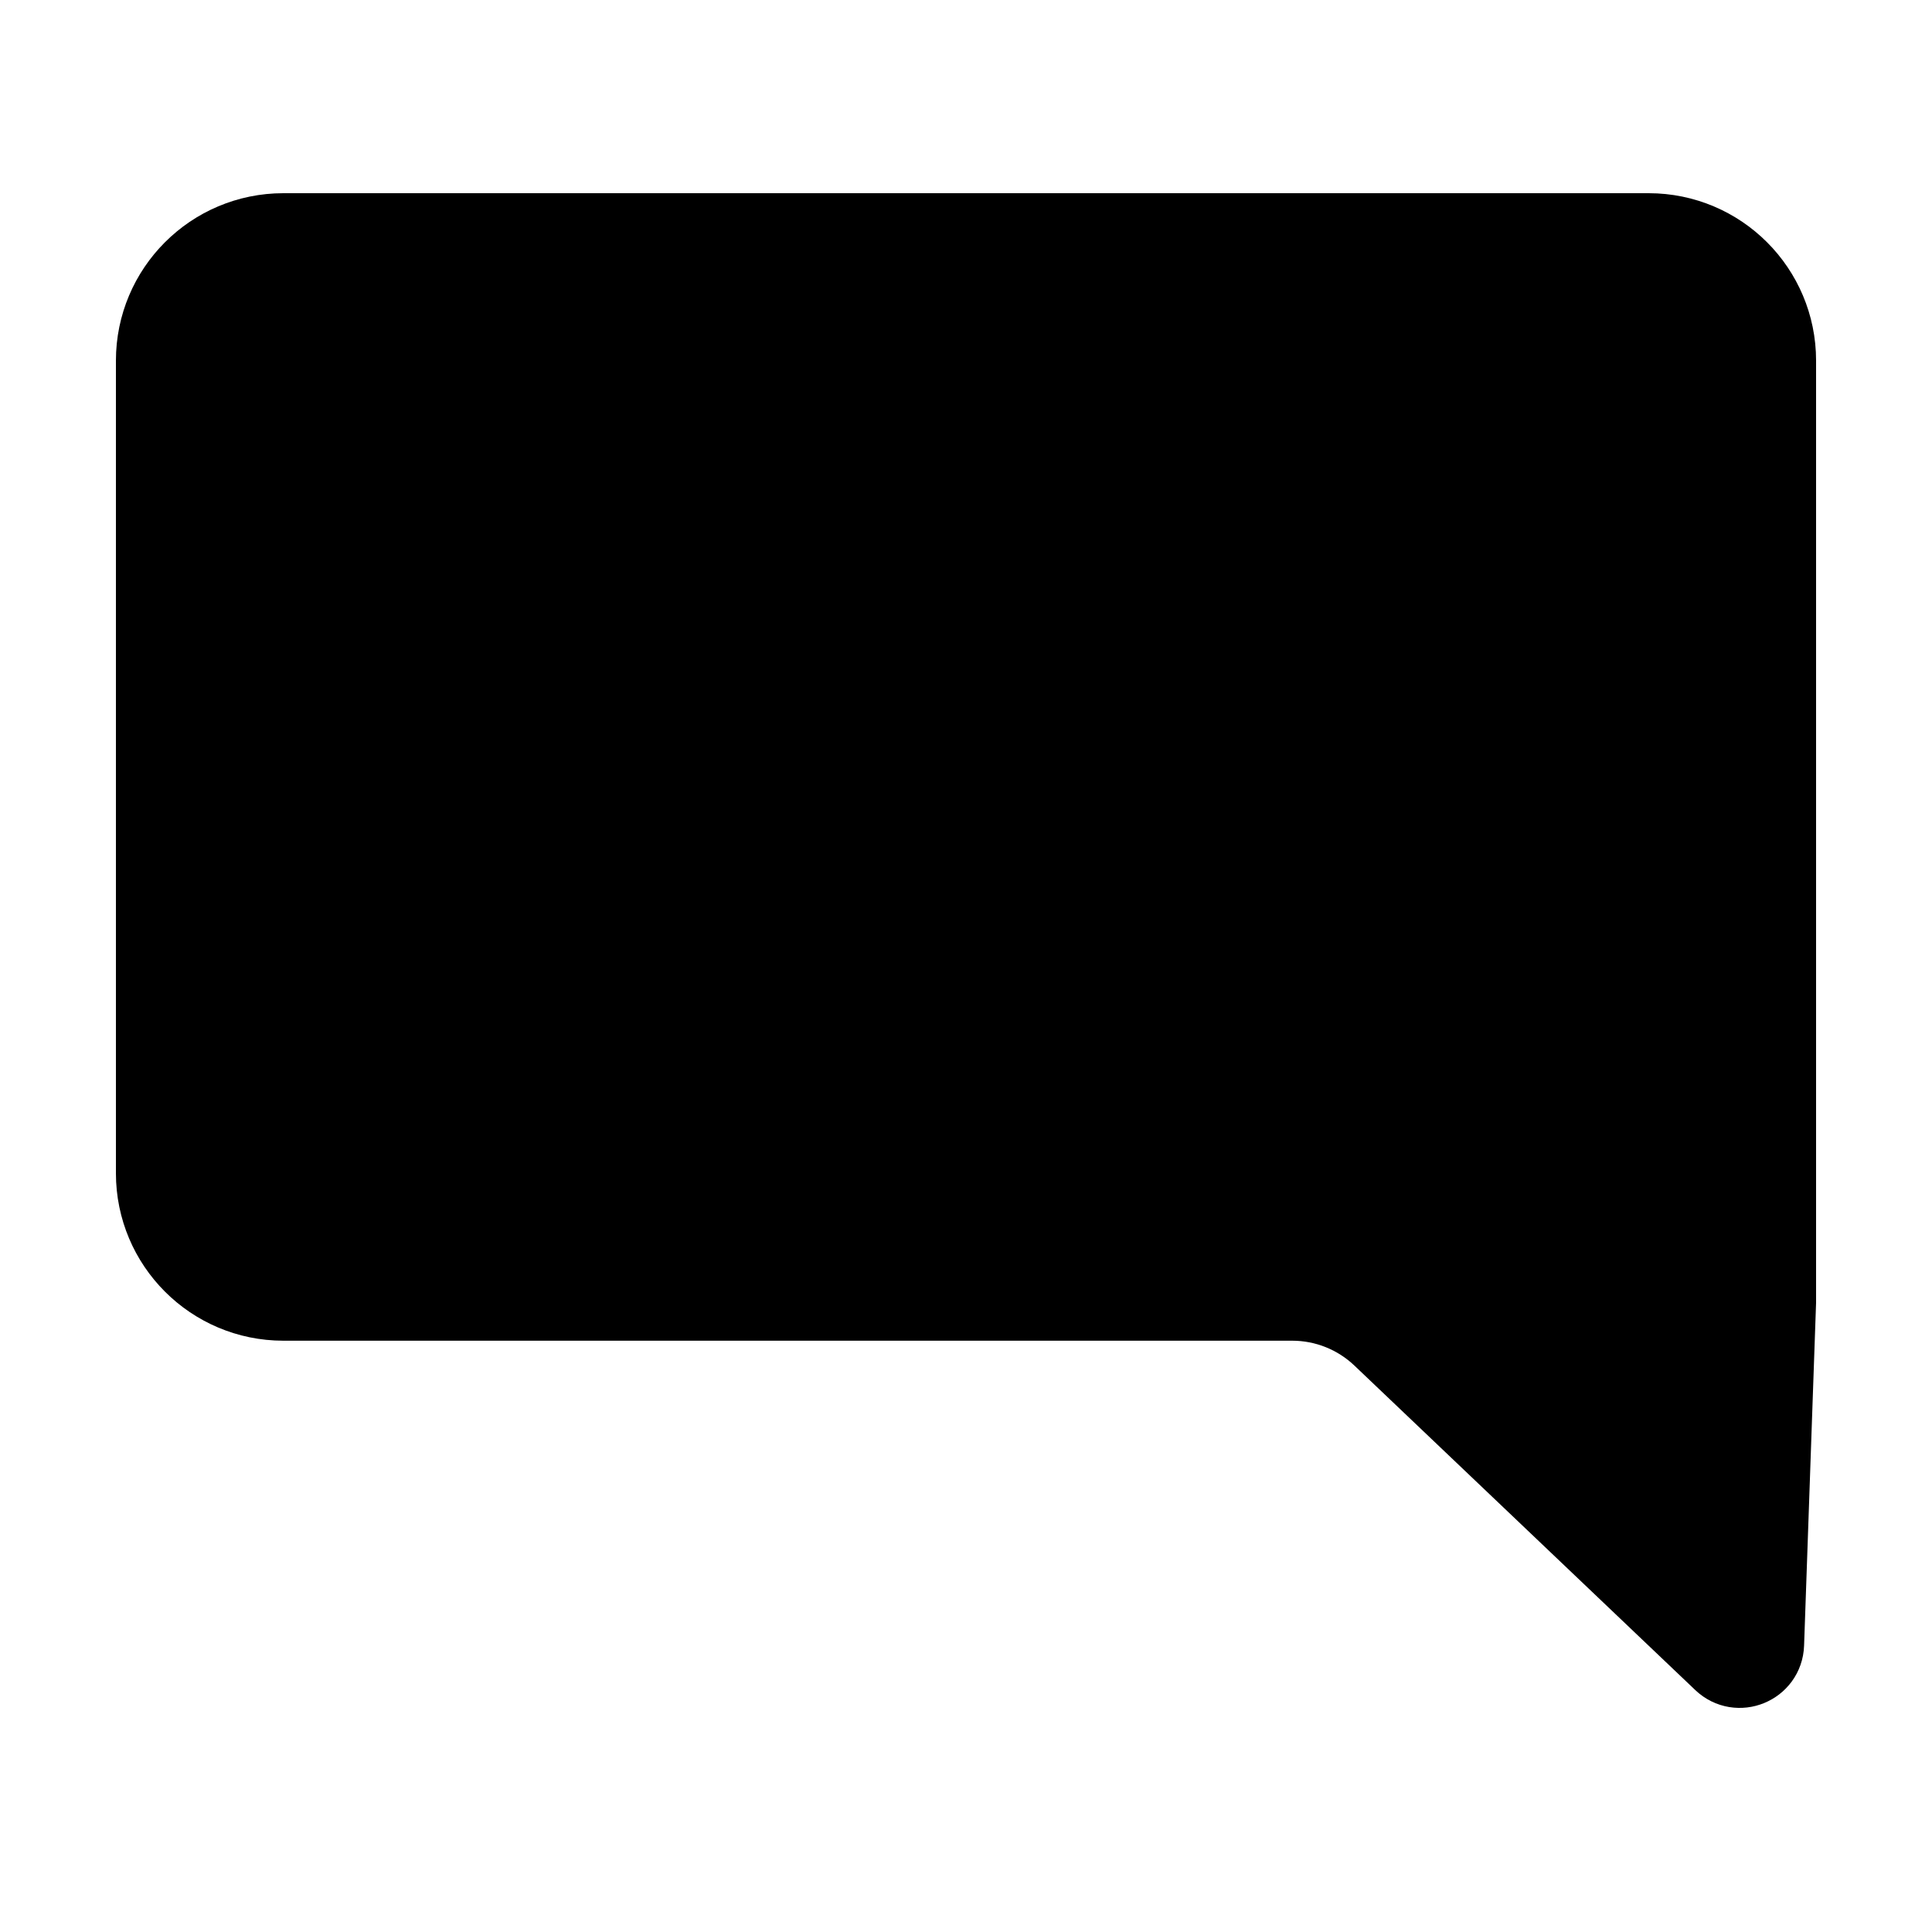 <svg width="75" height="75" viewBox="0 0 75 75" fill="none" xmlns="http://www.w3.org/2000/svg">
<path d="M69 50.546L68.535 63.834C68.505 64.696 67.471 65.118 66.846 64.523L53.612 51.925C52.682 51.04 51.448 50.546 50.164 50.546H11C8.239 50.546 6 48.307 6 45.546V14C6 11.239 8.239 9 11 9H64C66.761 9 69 11.239 69 14V50.546Z" fill="black" stroke="black" stroke-width="3"/>
</svg>
